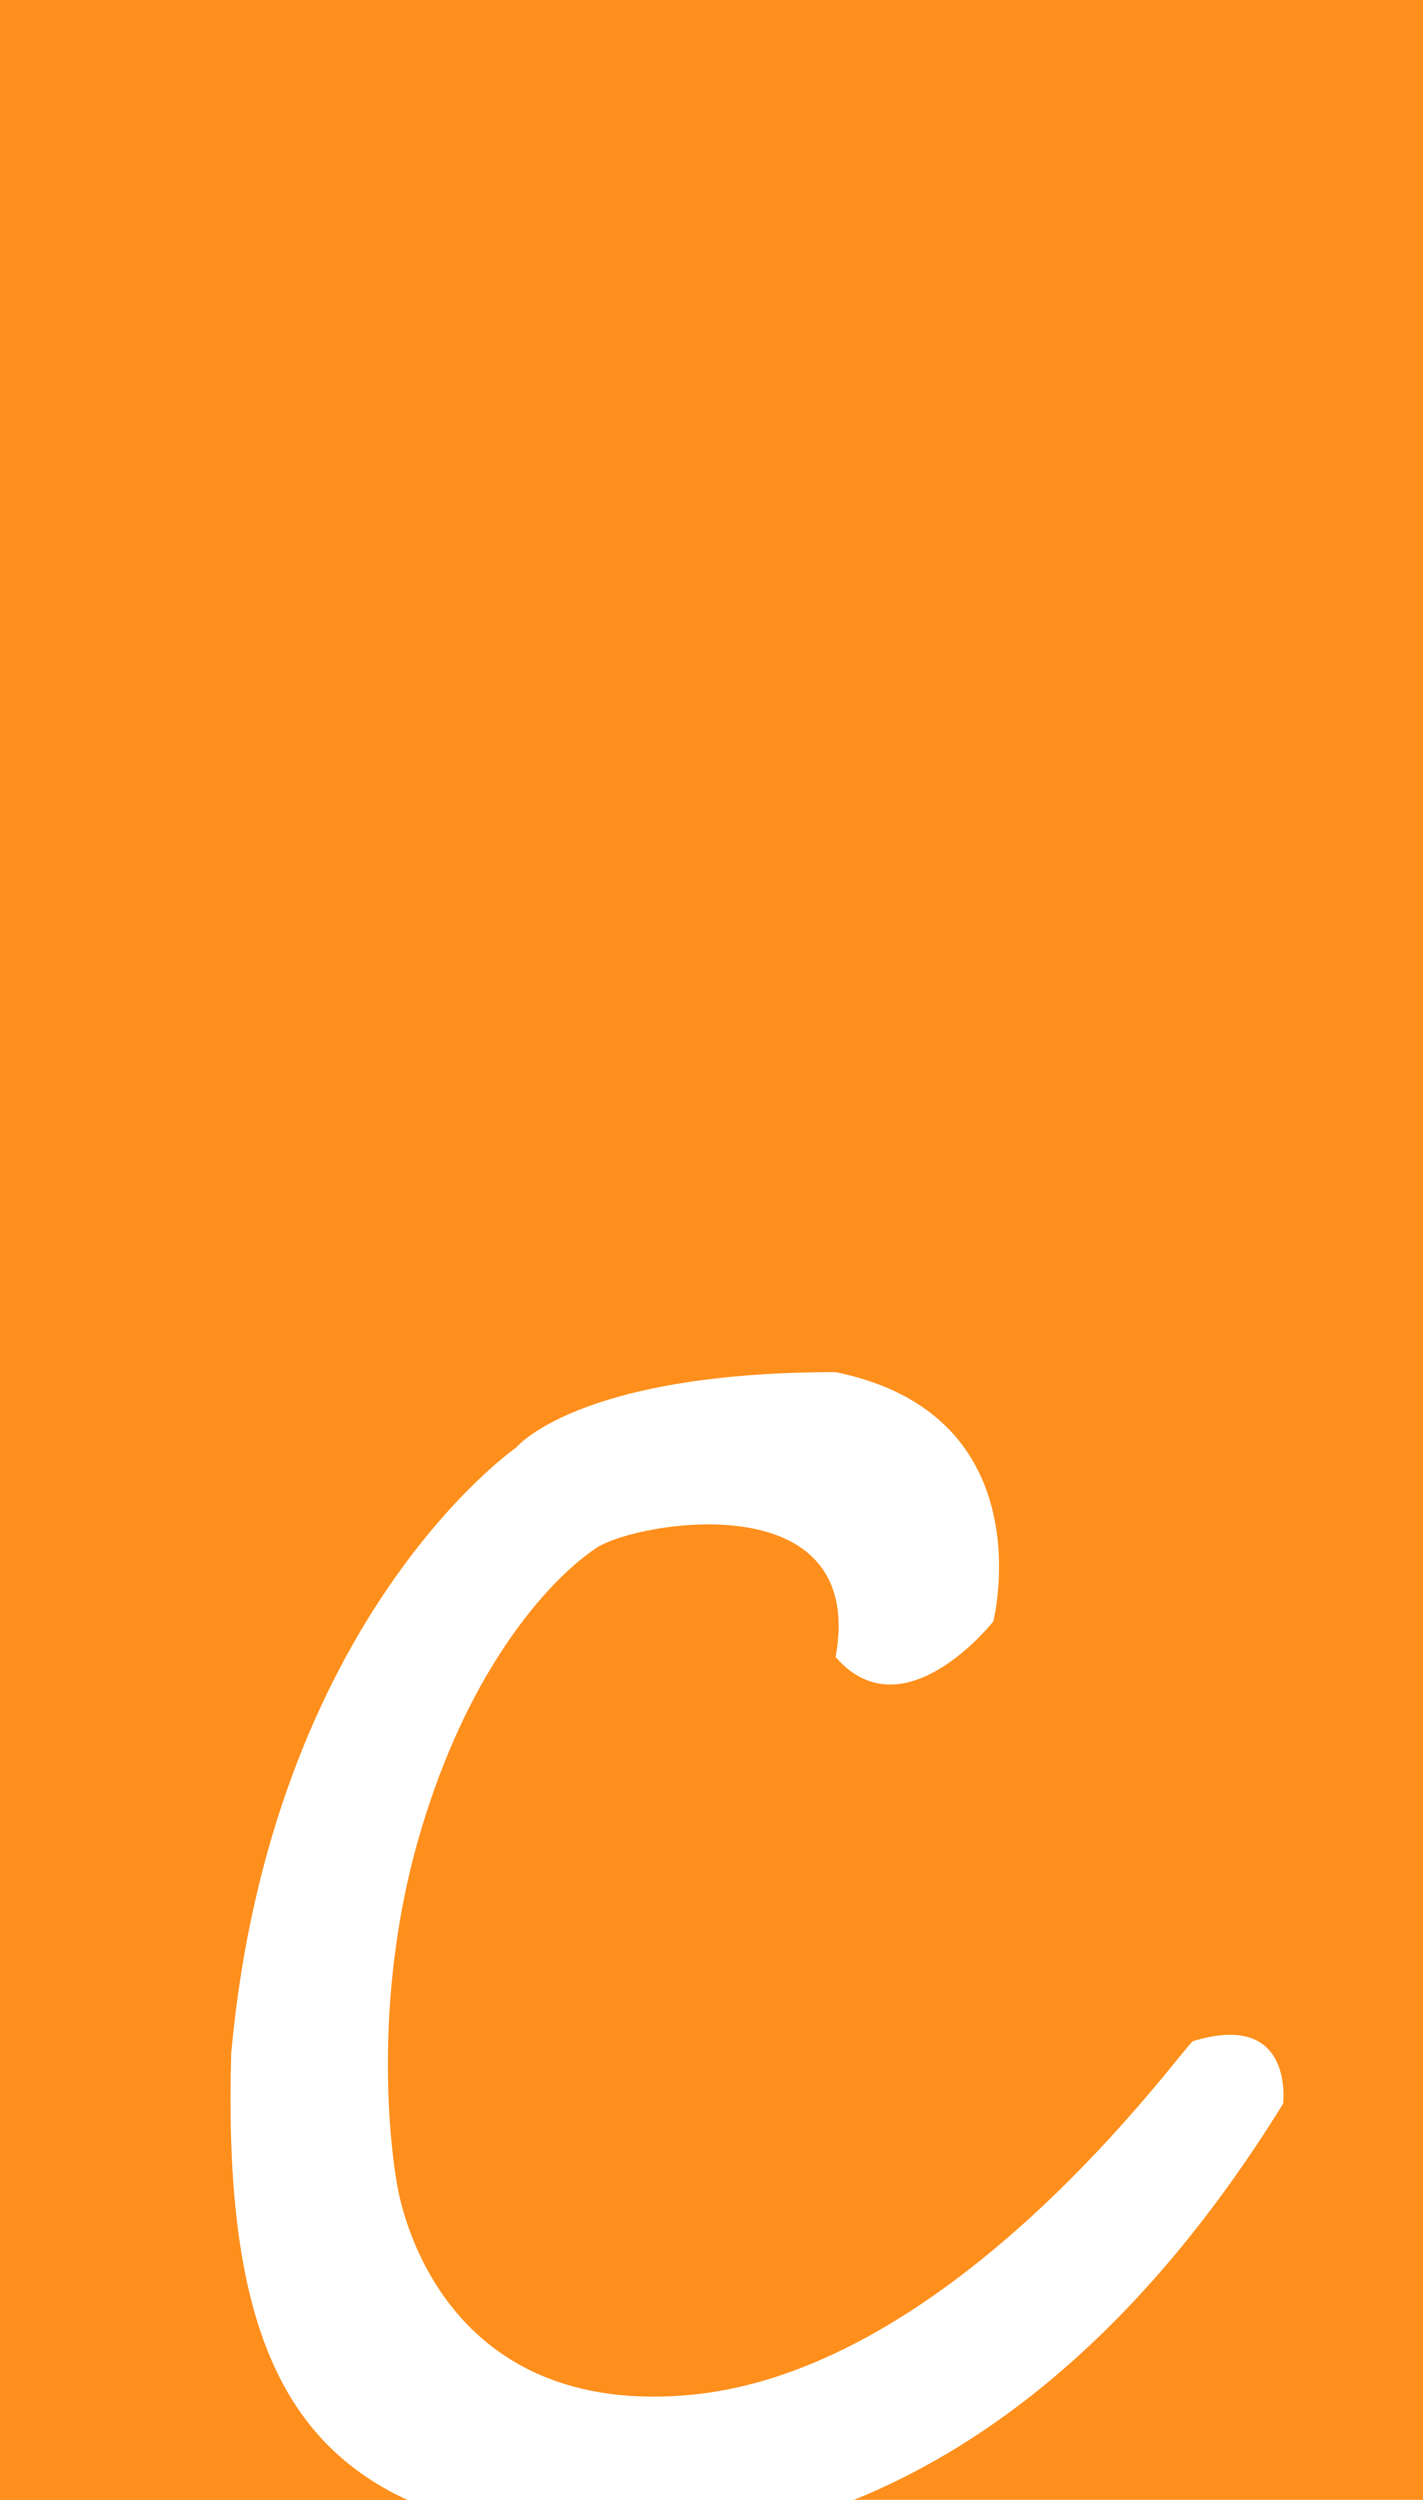 <?xml version="1.0" encoding="utf-8"?>
<!-- Generator: Adobe Illustrator 25.3.0, SVG Export Plug-In . SVG Version: 6.00 Build 0)  -->
<svg version="1.1" id="Camada_2" xmlns="http://www.w3.org/2000/svg" xmlns:xlink="http://www.w3.org/1999/xlink" x="0px" y="0px"
	 viewBox="0 0 228.44 401.31" style="enable-background:new 0 0 228.44 401.31;" xml:space="preserve">
<style type="text/css">
	.st0{fill:url(#SVGID_1_);}
</style>
<linearGradient id="SVGID_1_" gradientUnits="userSpaceOnUse" x1="114.22" y1="0" x2="114.22" y2="401.313">
	<stop  offset="0" style="stop-color:#FF8F1C"/>
	<stop  offset="2.226710e-03" style="stop-color:#FF8F1C"/>
	<stop  offset="1" style="stop-color:#FF8F1C"/>
</linearGradient>
<path class="st0" d="M0,0v401.31h65.42c-0.76-0.35-1.51-0.71-2.23-1.08c-19.67-10.29-27.21-31.33-26.07-70.66
	c6.4-69.97,45.73-97.18,45.73-97.18s9.83-12.12,51.29-12.12c33.68,6.86,25.32,40.02,25.32,40.02s-12.54,15.92-23.08,7.84
	c-0.76-0.58-1.5-1.28-2.23-2.13c5.1-28.13-31.85-21.72-38.25-17.61c-6.4,4.12-20.58,18.06-28.81,47.11
	c-8.23,29.04-3.43,54.65-3.43,54.65s4.8,38.19,47.11,34.3s78.4-54.88,80.72-56.77c16.38-5.06,14.49,10.03,14.49,10.03
	c-21.7,35.11-45.97,54.31-68.88,63.59h91.36V0H0z"/>
</svg>
